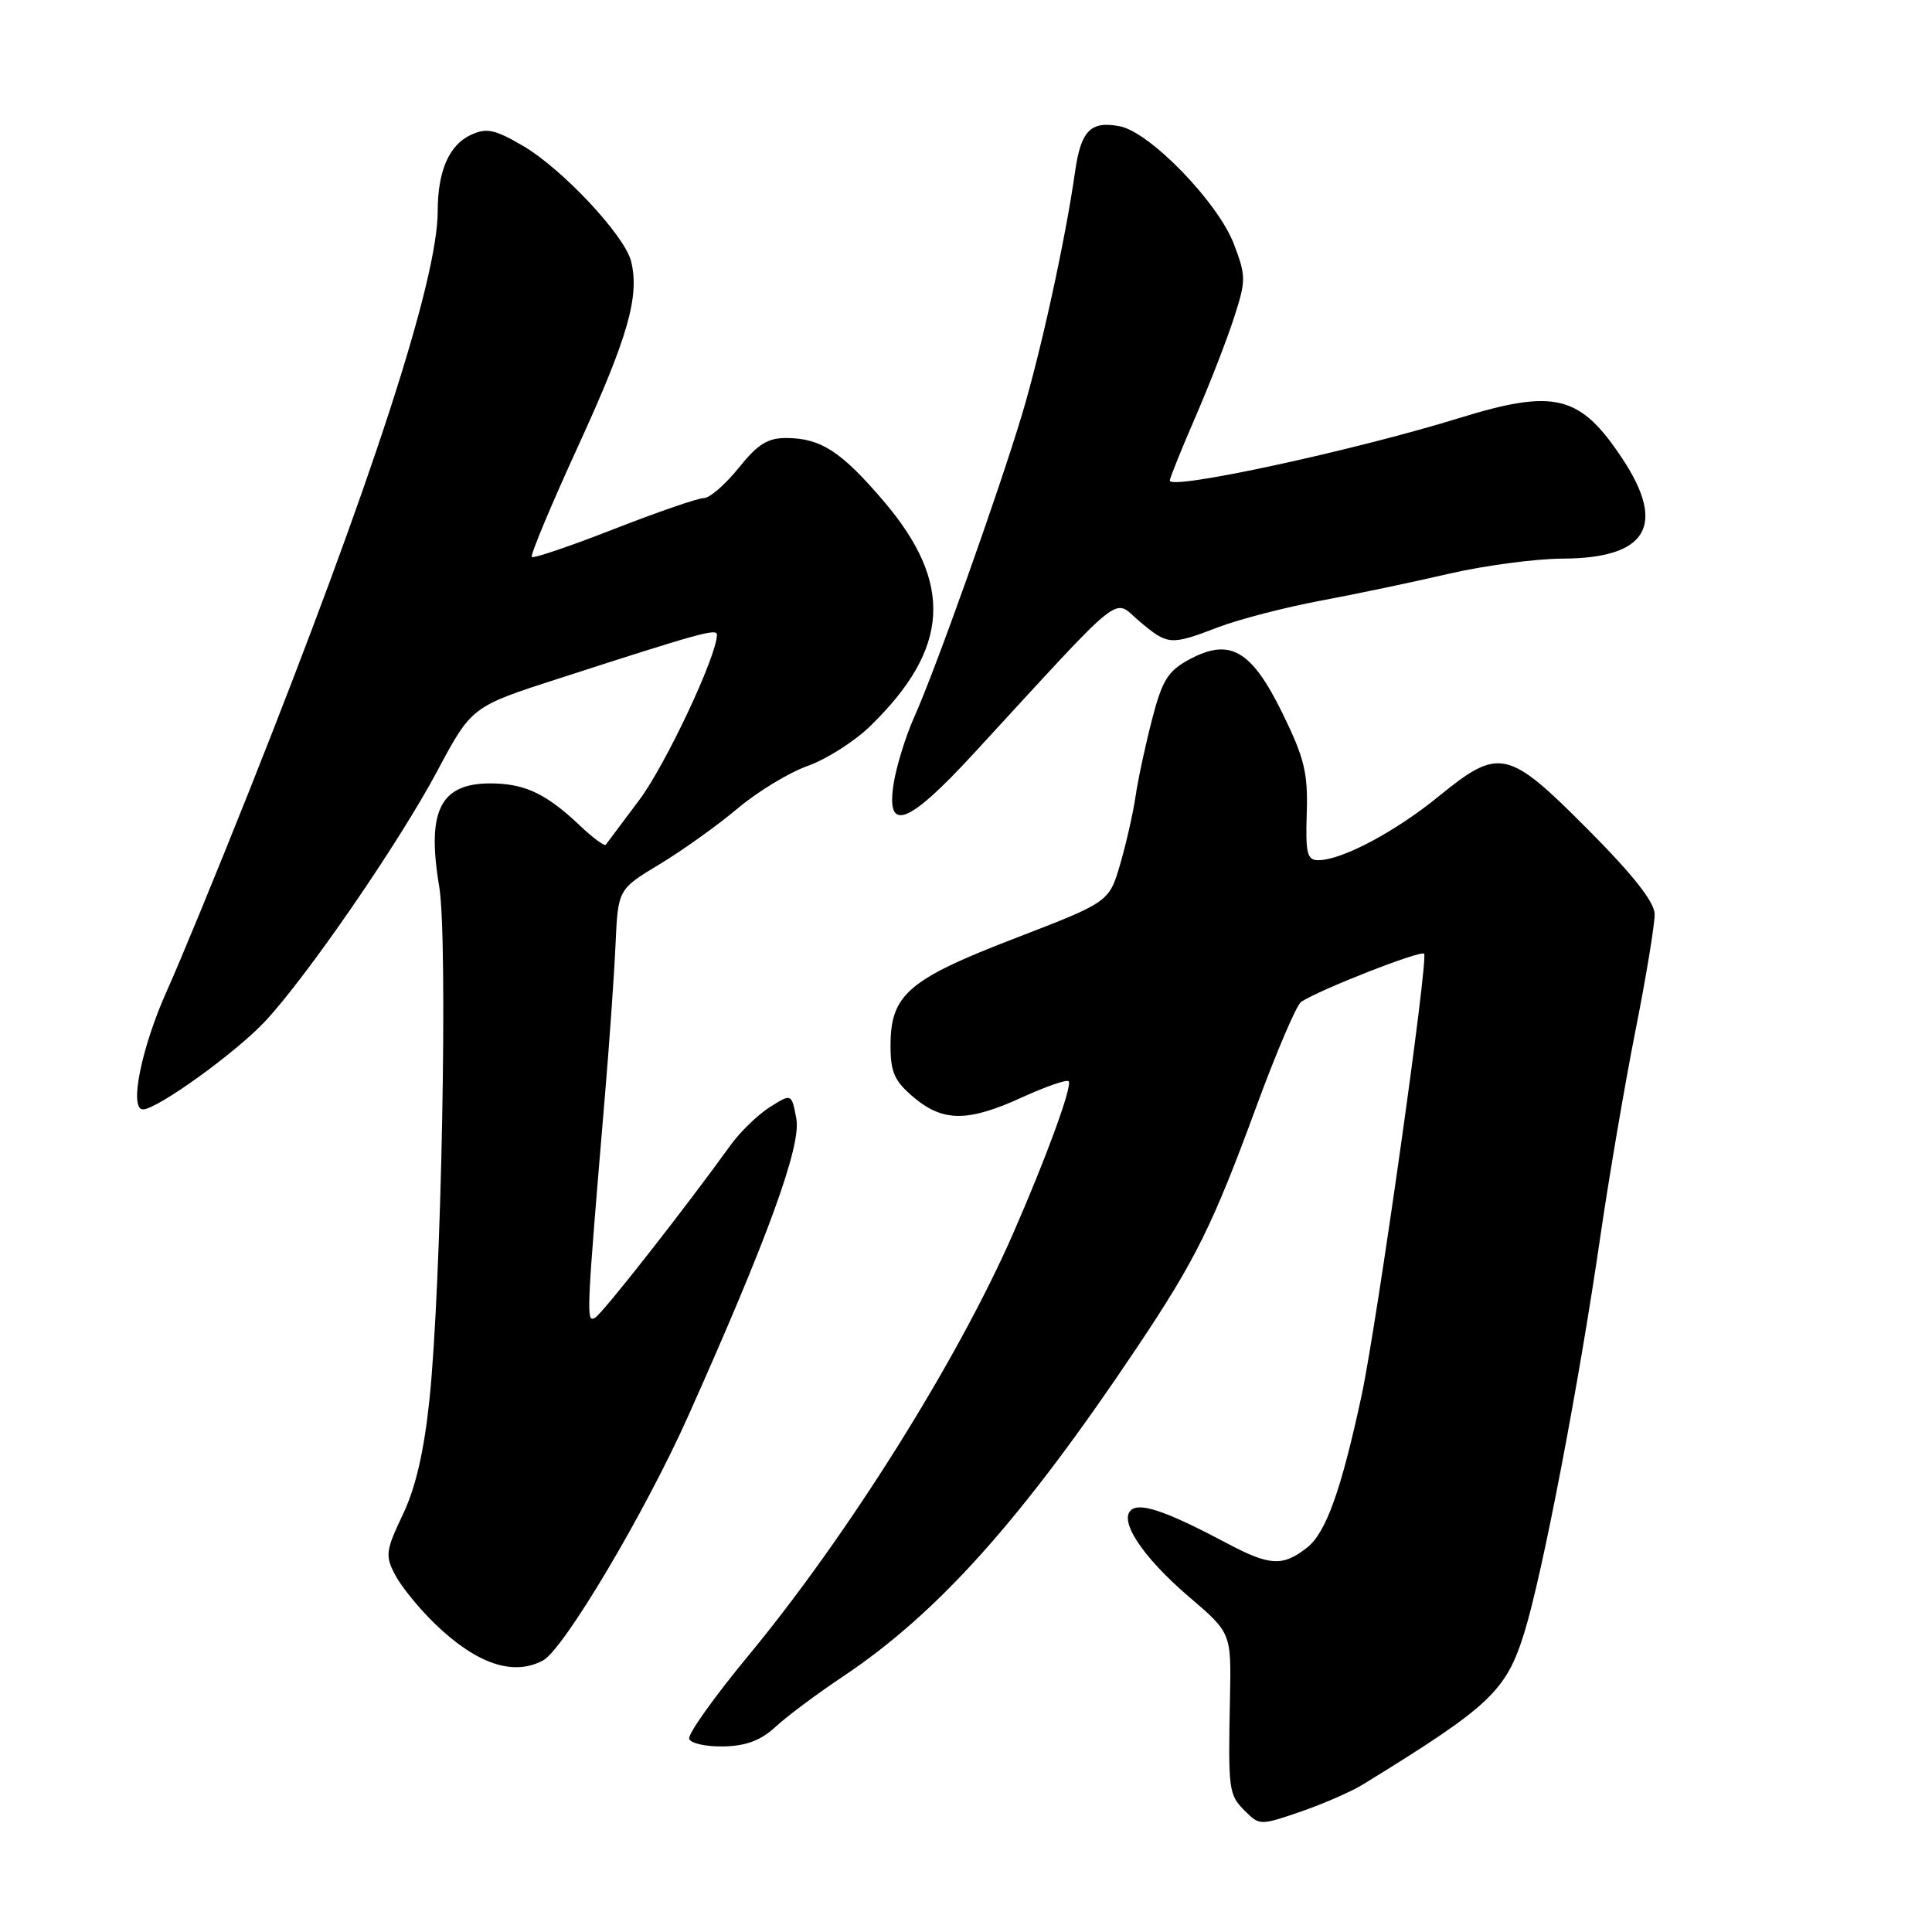 <?xml version="1.0" encoding="UTF-8" standalone="no"?>
<!DOCTYPE svg PUBLIC "-//W3C//DTD SVG 1.1//EN" "http://www.w3.org/Graphics/SVG/1.1/DTD/svg11.dtd" >
<svg xmlns="http://www.w3.org/2000/svg" xmlns:xlink="http://www.w3.org/1999/xlink" version="1.1" viewBox="0 0 256 256">
 <g >
 <path fill="currentColor"
d=" M 180.65 236.42 C 197.53 226.03 199.58 224.09 202.01 216.24 C 204.40 208.49 209.18 183.59 212.03 164.00 C 213.19 156.03 215.30 143.65 216.72 136.50 C 218.14 129.35 219.27 122.43 219.25 121.12 C 219.21 119.50 216.38 115.91 210.37 109.87 C 199.78 99.23 198.66 98.98 190.61 105.54 C 184.88 110.21 177.86 113.94 174.73 113.98 C 173.20 114.00 172.98 113.15 173.15 107.75 C 173.32 102.43 172.85 100.46 169.93 94.50 C 165.82 86.12 162.98 84.48 157.59 87.38 C 154.76 88.91 154.00 90.12 152.65 95.34 C 151.77 98.73 150.79 103.30 150.47 105.50 C 150.15 107.70 149.23 111.75 148.43 114.51 C 146.96 119.52 146.96 119.52 134.51 124.32 C 120.33 129.78 118.00 131.79 118.00 138.55 C 118.00 142.09 118.52 143.26 121.08 145.41 C 124.96 148.68 128.28 148.68 135.44 145.40 C 138.57 143.97 141.34 143.01 141.60 143.27 C 142.15 143.81 138.60 153.52 134.17 163.61 C 126.79 180.41 112.24 203.58 99.14 219.41 C 94.63 224.86 91.11 229.81 91.32 230.41 C 91.53 231.01 93.58 231.46 95.88 231.41 C 98.87 231.35 100.82 230.61 102.78 228.80 C 104.27 227.42 108.28 224.42 111.69 222.15 C 124.35 213.69 135.50 201.21 150.69 178.50 C 158.42 166.95 160.69 162.37 166.52 146.50 C 169.15 139.35 171.80 133.17 172.40 132.76 C 174.78 131.16 188.22 125.89 188.70 126.37 C 189.31 126.98 182.41 175.66 180.40 185.00 C 177.70 197.51 175.70 203.09 173.19 205.07 C 169.96 207.60 168.25 207.51 162.52 204.46 C 154.99 200.46 151.37 199.15 150.04 199.97 C 148.03 201.22 151.26 206.21 157.55 211.59 C 163.15 216.37 163.15 216.37 162.98 224.94 C 162.73 237.27 162.80 237.80 164.96 239.96 C 166.89 241.89 167.00 241.89 172.36 240.05 C 175.35 239.02 179.08 237.39 180.65 236.42 Z  M 71.95 220.02 C 74.69 218.56 85.44 200.47 91.14 187.74 C 101.73 164.08 106.19 151.82 105.52 148.24 C 104.89 144.88 104.89 144.88 102.00 146.70 C 100.42 147.71 98.08 149.97 96.81 151.73 C 90.72 160.18 79.93 173.93 78.88 174.58 C 77.64 175.34 77.68 174.60 80.13 145.50 C 80.74 138.35 81.38 129.20 81.56 125.17 C 81.89 117.84 81.89 117.84 87.39 114.52 C 90.41 112.70 95.06 109.38 97.72 107.14 C 100.37 104.90 104.56 102.36 107.02 101.49 C 109.48 100.62 113.22 98.25 115.31 96.21 C 125.87 85.94 126.38 77.30 117.08 66.39 C 111.48 59.84 108.80 58.09 104.30 58.04 C 101.74 58.01 100.44 58.81 97.88 62.00 C 96.11 64.20 94.03 66.00 93.26 66.00 C 92.48 66.00 87.13 67.85 81.36 70.10 C 75.59 72.36 70.69 74.02 70.47 73.80 C 70.24 73.58 73.04 66.89 76.68 58.95 C 83.22 44.66 84.77 39.22 83.62 34.61 C 82.76 31.19 74.51 22.38 69.32 19.34 C 65.58 17.15 64.49 16.91 62.42 17.86 C 59.52 19.18 58.00 22.65 58.00 27.96 C 58.00 37.11 49.26 63.97 32.94 105.00 C 28.67 115.72 23.82 127.51 22.16 131.18 C 18.75 138.74 17.07 147.00 18.94 147.00 C 20.82 147.00 31.19 139.53 35.11 135.35 C 40.66 129.42 52.84 111.73 57.92 102.20 C 62.50 93.63 62.50 93.63 74.00 89.92 C 92.81 83.84 95.00 83.23 95.00 84.11 C 95.00 86.88 88.19 101.36 84.71 106.00 C 82.43 109.03 80.44 111.69 80.27 111.93 C 80.11 112.17 78.51 110.99 76.74 109.30 C 72.56 105.35 69.79 103.97 65.73 103.82 C 58.43 103.54 56.46 107.12 58.20 117.49 C 59.37 124.50 58.50 170.28 56.90 185.50 C 56.18 192.36 55.07 197.14 53.37 200.70 C 51.10 205.49 51.02 206.13 52.37 208.70 C 53.17 210.24 55.56 213.16 57.67 215.20 C 63.16 220.49 68.01 222.13 71.95 220.02 Z  M 129.00 99.87 C 149.49 77.61 147.38 79.30 150.96 82.31 C 154.77 85.51 155.05 85.54 161.48 83.09 C 164.24 82.04 170.32 80.47 175.00 79.59 C 179.68 78.72 187.32 77.11 192.00 76.02 C 196.68 74.94 203.44 74.04 207.03 74.02 C 218.25 73.98 220.85 69.65 214.97 60.77 C 209.36 52.30 206.03 51.48 193.30 55.41 C 179.28 59.74 155.00 64.98 155.00 63.68 C 155.00 63.36 156.52 59.59 158.38 55.30 C 160.24 51.01 162.54 45.10 163.49 42.17 C 165.12 37.13 165.12 36.61 163.49 32.32 C 161.37 26.79 152.36 17.49 148.37 16.73 C 144.50 15.99 143.22 17.30 142.44 22.83 C 141.16 31.81 137.93 46.57 135.40 55.00 C 132.27 65.39 123.92 88.85 121.13 95.04 C 120.01 97.54 118.79 101.48 118.42 103.79 C 117.36 110.43 120.28 109.34 129.00 99.87 Z "/>
</g>
</svg>